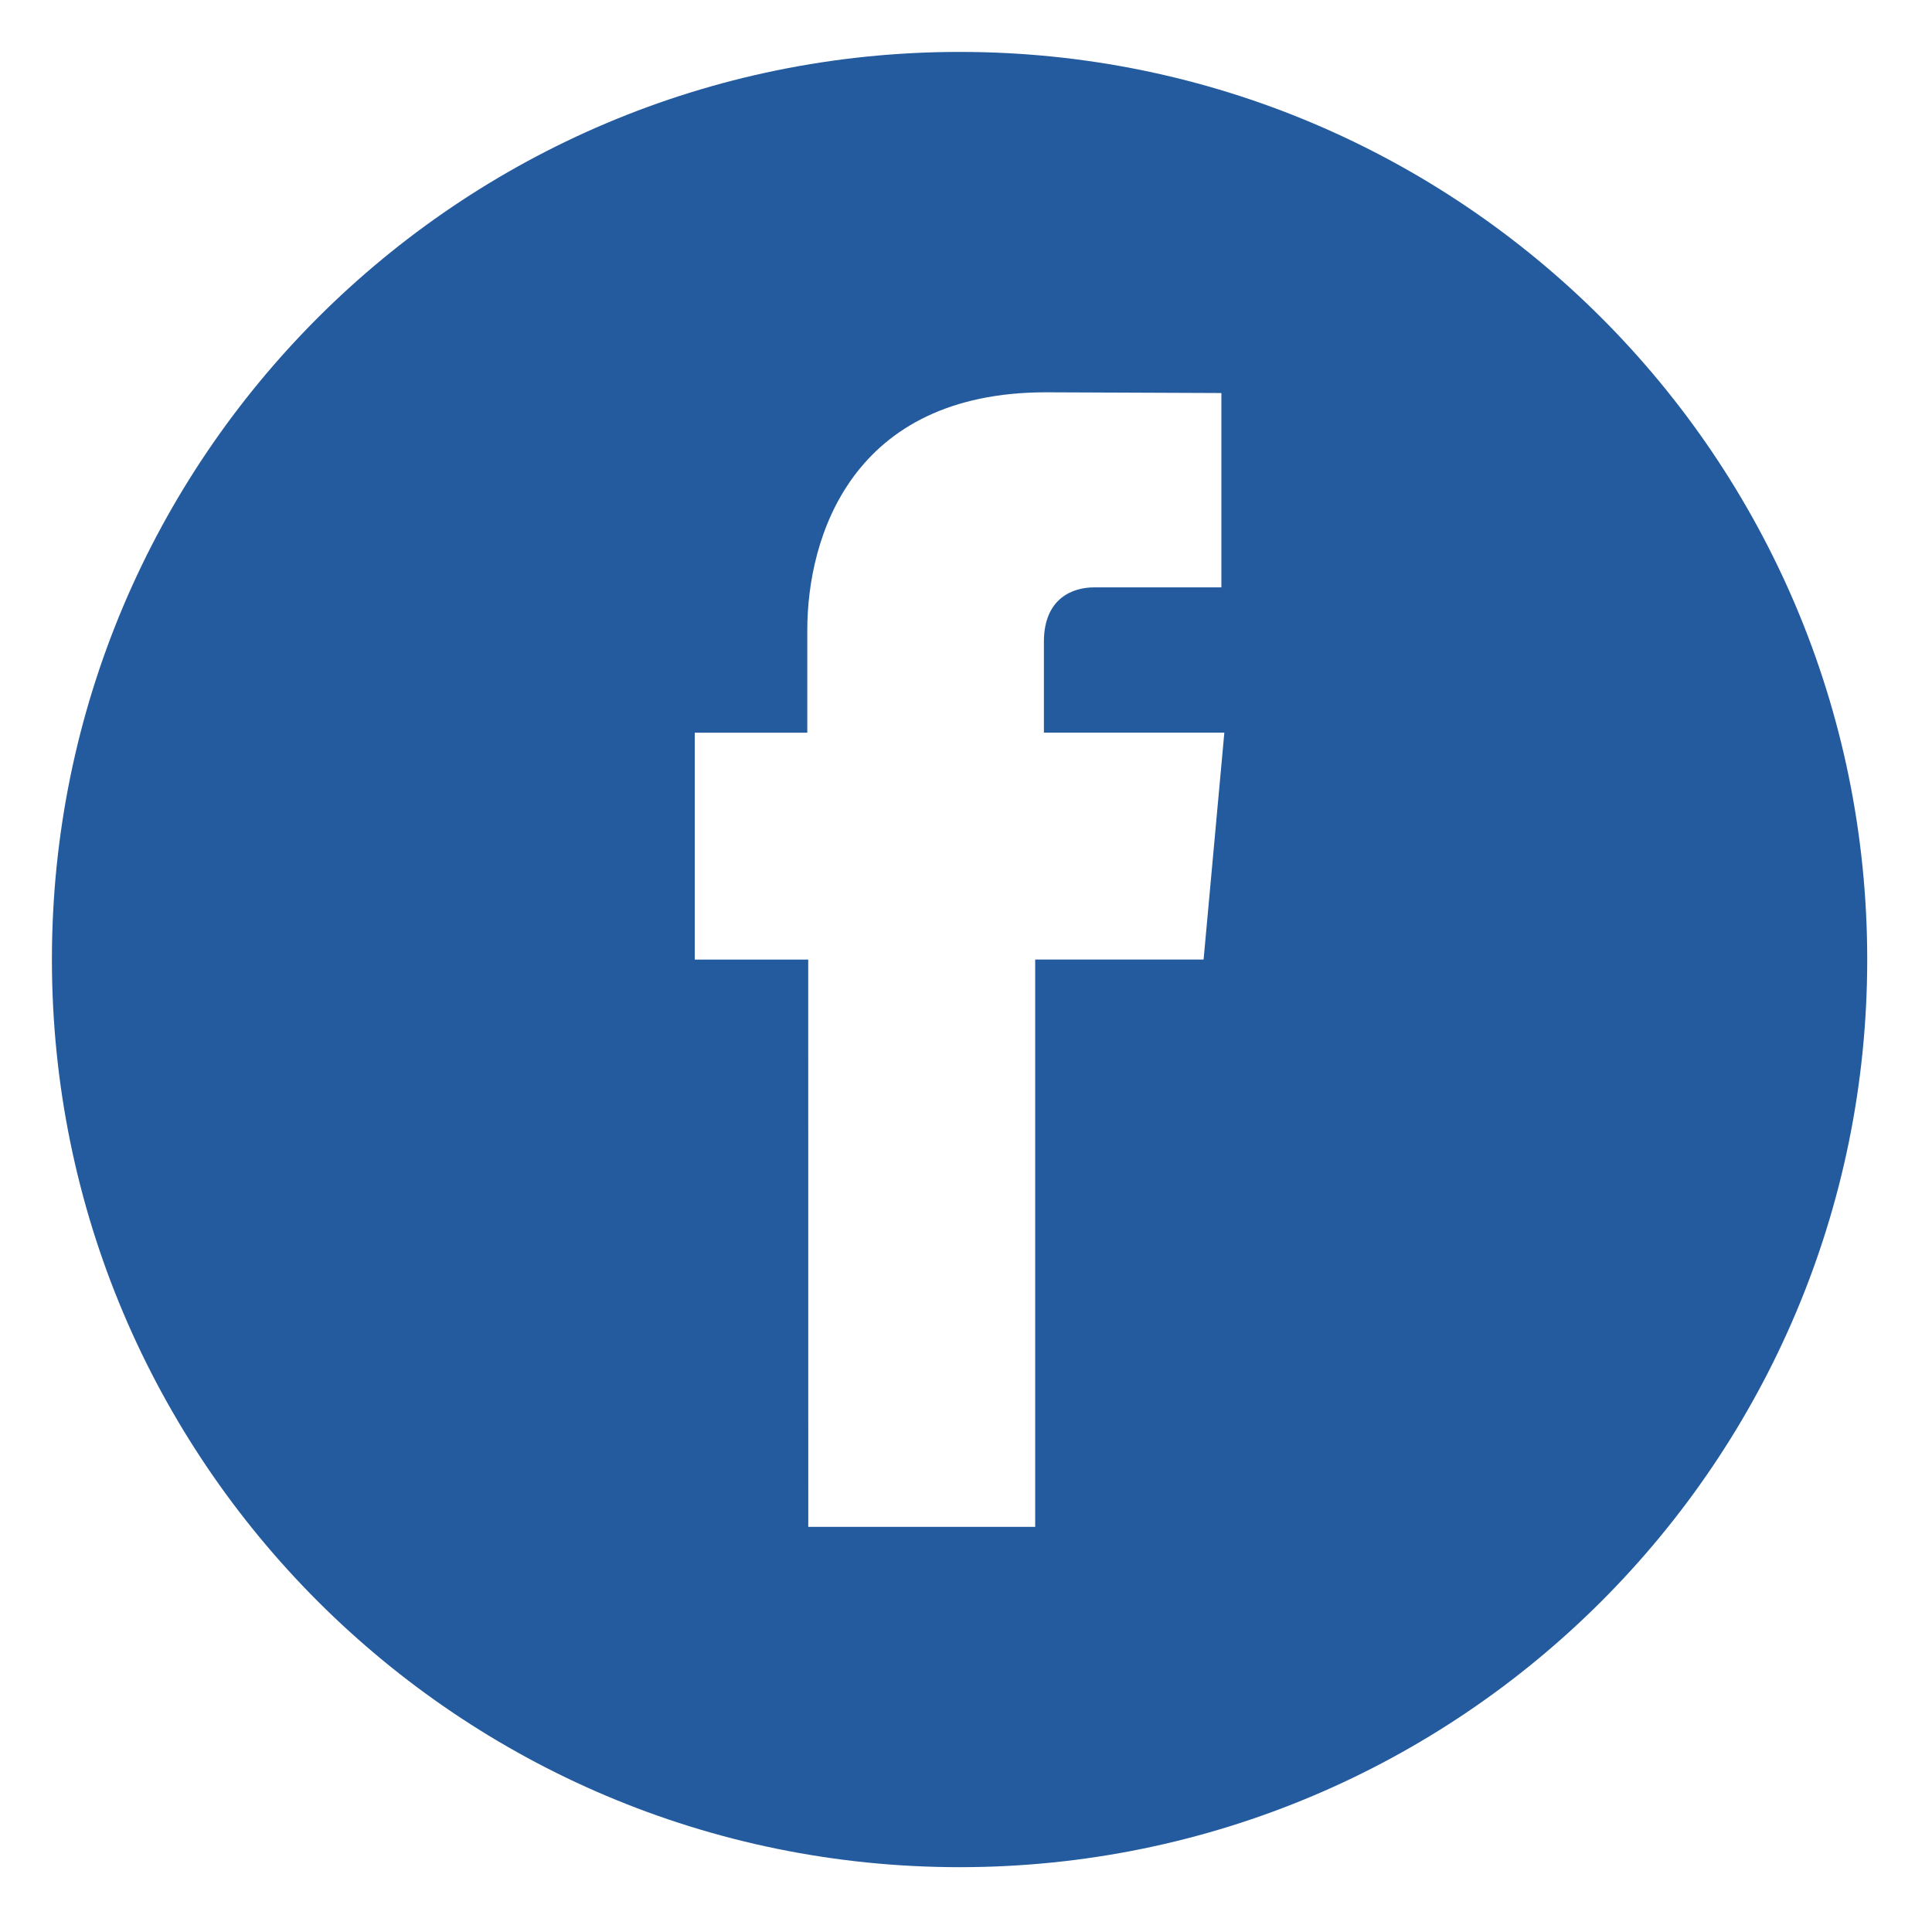 <?xml version="1.0" encoding="utf-8"?>
<!-- Generator: Adobe Illustrator 16.0.0, SVG Export Plug-In . SVG Version: 6.00 Build 0)  -->
<!DOCTYPE svg PUBLIC "-//W3C//DTD SVG 1.1//EN" "http://www.w3.org/Graphics/SVG/1.1/DTD/svg11.dtd">
<svg version="1.1" id="Layer_1" xmlns="http://www.w3.org/2000/svg" xmlns:xlink="http://www.w3.org/1999/xlink" x="0px" y="0px"
	 width="37.25px" height="36.795px" viewBox="0 0 37.25 36.795" enable-background="new 0 0 37.25 36.795" xml:space="preserve">
<g id="Shape_1" display="none">
	<g display="inline">
		<g>
			<path fill="#FFFFFF" d="M0,81.142h79.35h14.541h24.284c22.371,0,40.571-18.199,40.571-40.572c0-8.541-2.626-16.717-7.596-23.637
				C143.54,6.33,131.212,0,118.175,0H66.387H35.838H0c0,0,0,2.368,0,5.29s0,5.29,0,5.29h35.838h30.549h51.788
				c9.64,0,18.755,4.682,24.384,12.522c3.67,5.112,5.608,11.153,5.608,17.469c0,16.537-13.455,29.992-29.992,29.992H93.891H79.35H0"
				/>
		</g>
		<g opacity="0.7">
			<path fill="#249CD7" d="M0,70.562h93.891c2.92,0,5.289,2.369,5.289,5.291c0,2.92-2.369,5.289-5.289,5.289H0"/>
		</g>
		<g opacity="0.7">
			<path fill="#66EECE" d="M118.175,81.142H79.35c-2.92,0-5.289-2.369-5.289-5.289c0-2.922,2.367-5.291,5.289-5.291h38.825
				c16.538,0,29.992-13.453,29.992-29.992c0-6.314-1.938-12.355-5.608-17.467c-1.705-2.373-1.162-5.679,1.211-7.383
				c2.373-1.703,5.679-1.16,7.383,1.212c4.969,6.92,7.595,15.096,7.595,23.637C158.746,62.942,140.546,81.142,118.175,81.142z"/>
		</g>
		<g opacity="0.7">
			<path fill="#EE6D66" d="M146.857,25.308c-1.646,0-3.268-0.767-4.301-2.205c-5.629-7.842-14.744-12.523-24.383-12.523H35.838
				c-2.921,0-5.29-2.368-5.29-5.29S32.917,0,35.838,0h82.337c13.038,0,25.365,6.33,32.978,16.932
				c1.703,2.374,1.16,5.678-1.213,7.381C149.005,24.985,147.927,25.308,146.857,25.308z"/>
		</g>
		<g opacity="0.7">
			<path fill="#EEE966" d="M0,0h88.191c2.922,0,5.289,2.368,5.289,5.29s-2.366,5.29-5.289,5.29H0"/>
		</g>
		<g opacity="0.3">
			<g>
				<path fill="#CCCCCC" d="M0,14.109h39.368h30.548h51.788c7.146,0,14,2.578,19.362,7.104
					c-5.674-6.693-14.059-10.634-22.893-10.634H66.387H35.838H0"/>
			</g>
			<g>
				<path fill="#CCCCCC" d="M0,84.67h82.88h14.539h24.285c22.371,0,40.571-18.198,40.571-40.569c0-8.543-2.627-16.718-7.596-23.639
					c-1.787-2.491-3.844-4.736-6.101-6.729c0.901,1.021,1.769,2.081,2.571,3.198c4.969,6.921,7.595,15.095,7.595,23.638
					c0,22.371-18.2,40.57-40.571,40.57H93.891H79.35H0"/>
			</g>
		</g>
	</g>
</g>
<g id="Shape_2" display="none">
	<g display="inline">
		<g opacity="0.3">
			<path fill="#CCCCCC" d="M217.18,66.592H99.382H85.328H41.379c-7.806,0-14.792-3.565-19.419-9.151
				c-0.313-0.379-0.612-0.767-0.901-1.16c-0.158-0.215-0.312-0.432-0.463-0.651c-0.297-0.431-0.582-0.87-0.85-1.317
				c-0.105-0.179-0.208-0.359-0.312-0.539c-0.287-0.508-0.562-1.022-0.812-1.549c-0.049-0.103-0.094-0.207-0.141-0.31
				c-0.274-0.599-0.535-1.204-0.762-1.823c-0.001-0.003-0.003-0.006-0.004-0.009c-0.243-0.661-0.454-1.333-0.642-2.013
				c-0.013-0.049-0.028-0.096-0.04-0.145c-0.178-0.656-0.324-1.32-0.449-1.992c-0.013-0.078-0.027-0.156-0.041-0.233
				c-0.114-0.66-0.204-1.326-0.267-1.996c-0.007-0.085-0.013-0.17-0.019-0.255c-0.057-0.688-0.093-1.377-0.093-2.07
				c0-0.556,0.025-1.115,0.062-1.669c0.863-13.126,11.811-23.543,25.151-23.543H57.75h15.453H217.18c0,0,0-2.554,0-5.704
				s0-5.704,0-5.704H73.205H57.752H41.379c-19.189,0-34.967,14.837-36.488,33.642c-0.011,0.08-0.025,0.16-0.031,0.244
				c-0.008,0.099-0.005,0.199-0.012,0.299c-0.053,0.807-0.09,1.617-0.09,2.437c0,0.585,0.017,1.168,0.044,1.75
				c0.011,0.233,0.031,0.468,0.047,0.7c0.022,0.337,0.045,0.674,0.077,1.01c0.027,0.297,0.064,0.592,0.099,0.887
				c0.03,0.262,0.063,0.524,0.1,0.787c0.048,0.33,0.1,0.659,0.155,0.987c0.036,0.218,0.076,0.437,0.117,0.653
				c0.065,0.353,0.135,0.703,0.212,1.052c0.04,0.188,0.085,0.374,0.13,0.562c0.085,0.364,0.173,0.729,0.27,1.09
				c0.045,0.168,0.095,0.332,0.141,0.498c0.106,0.371,0.211,0.744,0.329,1.111c0.051,0.161,0.108,0.319,0.162,0.479
				c0.151,0.457,0.31,0.91,0.479,1.358c0.161,0.427,0.326,0.851,0.502,1.271c0.045,0.106,0.095,0.211,0.142,0.317
				c0.189,0.438,0.384,0.875,0.591,1.305c0.029,0.062,0.062,0.125,0.094,0.188c0.231,0.479,0.475,0.954,0.729,1.424
				c0.007,0.014,0.016,0.027,0.023,0.043c1.202,2.215,2.631,4.316,4.283,6.258c0.121,0.144,0.251,0.274,0.384,0.402
				C20.584,73.158,30.424,78,41.379,78h43.949h14.054H217.18"/>
		</g>
		<g>
			<path fill="#FFFFFF" d="M217.18,0H68.447H52.995H36.621C17.432,0,1.655,14.838,0.132,33.642c-0.01,0.082-0.023,0.16-0.03,0.243
				c-0.007,0.099-0.004,0.2-0.011,0.3C0.038,34.99,0,35.801,0,36.621c0,0.585,0.018,1.168,0.046,1.75
				c0.01,0.233,0.029,0.467,0.046,0.701c0.022,0.336,0.045,0.674,0.077,1.009c0.027,0.296,0.063,0.591,0.098,0.886
				c0.032,0.263,0.064,0.525,0.101,0.787c0.048,0.331,0.1,0.659,0.155,0.987c0.036,0.218,0.076,0.437,0.116,0.654
				c0.066,0.352,0.136,0.701,0.212,1.049c0.041,0.188,0.086,0.375,0.13,0.562c0.086,0.365,0.174,0.73,0.271,1.092
				c0.045,0.166,0.095,0.33,0.142,0.496c0.105,0.372,0.21,0.745,0.329,1.112c0.051,0.161,0.108,0.319,0.161,0.479
				c0.152,0.457,0.31,0.91,0.479,1.358c0.161,0.427,0.325,0.851,0.503,1.271c0.044,0.106,0.094,0.211,0.14,0.317
				c0.189,0.438,0.385,0.873,0.591,1.304c0.031,0.062,0.062,0.125,0.095,0.188c0.231,0.479,0.475,0.953,0.729,1.422
				c0.008,0.015,0.017,0.029,0.023,0.043c1.202,2.216,2.632,4.317,4.284,6.259c0.121,0.144,0.25,0.274,0.383,0.402
				c6.717,7.648,16.556,12.49,27.512,12.49H80.57h14.054H217.18c3.15,0,0-2.555,0-5.704c0-3.15,3.15-5.704,0-5.704H94.624H80.57
				H36.621c-7.805,0-14.792-3.564-19.42-9.152c-0.312-0.377-0.612-0.765-0.901-1.158c-0.158-0.215-0.312-0.433-0.463-0.651
				c-0.296-0.433-0.582-0.87-0.85-1.318c-0.106-0.178-0.207-0.358-0.311-0.538c-0.286-0.51-0.562-1.022-0.812-1.55
				c-0.05-0.103-0.094-0.207-0.141-0.31c-0.275-0.6-0.535-1.204-0.762-1.823c-0.001-0.003-0.003-0.005-0.004-0.009
				c-0.243-0.661-0.454-1.333-0.642-2.014c-0.014-0.048-0.027-0.096-0.041-0.144c-0.177-0.657-0.324-1.322-0.447-1.992
				c-0.014-0.077-0.028-0.157-0.042-0.235c-0.114-0.66-0.204-1.324-0.266-1.994c-0.008-0.086-0.013-0.17-0.021-0.256
				c-0.056-0.687-0.092-1.375-0.092-2.069c0-0.556,0.025-1.116,0.062-1.67c0.863-13.126,11.812-23.543,25.151-23.543h16.374h15.452
				H217.18"/>
		</g>
		<g opacity="0.7">
			<path fill="#66EECE" d="M217.18,11.408H52.995c-3.149,0-5.705-2.553-5.705-5.704C47.29,2.553,49.846,0,52.995,0H217.18"/>
		</g>
		<g opacity="0.7">
			<path fill="#EE6D66" d="M13.071,62.354c-1.613,0-3.217-0.681-4.345-2.006C3.1,53.741,0,45.313,0,36.621
				C0,16.428,16.428,0,36.621,0h22.841c3.149,0,5.704,2.554,5.704,5.704s-2.555,5.704-5.704,5.704H36.621
				c-13.902,0-25.213,11.311-25.213,25.213c0,5.985,2.133,11.786,6.004,16.333c2.043,2.398,1.754,5.999-0.645,8.041
				C15.694,61.909,14.379,62.354,13.071,62.354z"/>
		</g>
		<g opacity="0.7">
			<path fill="#EEE966" d="M217.18,73.242H80.57c-3.15,0-5.704-2.554-5.704-5.704s2.554-5.704,5.704-5.704H217.18"/>
		</g>
		<g opacity="0.7">
			<path fill="#249CD7" d="M94.624,73.242H36.621C16.428,73.242,0,56.813,0,36.621c0-0.911,0.035-1.832,0.102-2.736
				c0.232-3.141,2.96-5.5,6.109-5.267c3.142,0.232,5.501,2.968,5.267,6.109c-0.046,0.625-0.069,1.263-0.069,1.894
				c0,13.903,11.312,25.213,25.213,25.213h58.003c3.15,0,5.704,2.554,5.704,5.704C100.328,70.688,97.773,73.242,94.624,73.242z"/>
		</g>
	</g>
</g>
<g id="Shape_3" display="none">
	<g display="inline">
		<g opacity="0.3">
			<path fill="#CCCCCC" d="M0,20.618h798.372h93.13h311.035c37.938,0,68.807,30.867,68.807,68.81c0,7.07-1.062,14.038-3.166,20.708
				c0,0,0,0.001-0.003,0.002c-9.067,28.771-35.444,48.098-65.638,48.098H825.531h-47.289H0c0,0,0,3.529,0,7.884
				C0,170.472,0,174,0,174h778.242h47.289h377.006c37.107,0,69.525-23.759,80.671-59.121c0,0,0.002-0.002,0.002-0.004
				c2.587-8.205,3.899-16.767,3.899-25.447c0-46.633-37.94-84.573-84.572-84.573H891.502h-93.13H0"/>
		</g>
		<g>
			<path fill="#FFFFFF" d="M0,15.763h790.637h93.128h311.034c37.943,0,68.812,30.868,68.812,68.81c0,7.072-1.065,14.039-3.17,20.71
				c0,0.001,0,0.001-0.002,0.002c-9.065,28.769-35.444,48.098-65.641,48.098H817.794h-47.289H0c0,0,0,3.53,0,7.884s0,7.881,0,7.881
				h770.505h47.289h377.005c37.107,0,69.527-23.758,80.676-59.123c0-0.002,0-0.002,0-0.004c2.587-8.205,3.897-16.767,3.897-25.446
				c0-46.632-37.938-84.572-84.573-84.572H883.765h-93.128H0"/>
		</g>
		<g opacity="0.7">
			<path fill="#249CD7" d="M0,153.382h817.794c4.354,0,7.882,3.53,7.882,7.883c0,4.354-3.527,7.883-7.882,7.883H0"/>
		</g>
		<g opacity="0.7">
			<path fill="#66EECE" d="M1194.799,169.146H660.42c-4.354,0-7.883-3.527-7.883-7.883c0-4.352,3.528-7.882,7.883-7.882h534.379
				c30.197,0,56.574-19.329,65.643-48.1c1.31-4.152,5.735-6.454,9.887-5.148c4.15,1.308,6.454,5.734,5.146,9.886
				C1264.328,145.385,1231.907,169.146,1194.799,169.146z"/>
		</g>
		<g opacity="0.7">
			<path fill="#EE6D66" d="M1267.959,115.535c-0.784,0-1.583-0.119-2.37-0.367c-4.153-1.31-6.455-5.735-5.149-9.886
				c2.104-6.67,3.172-13.639,3.172-20.71c0-37.941-30.867-68.81-68.812-68.81H790.637c-4.354,0-7.882-3.528-7.882-7.881
				S786.283,0,790.637,0h404.162c46.635,0,84.573,37.94,84.573,84.572c0,8.681-1.312,17.243-3.897,25.446
				C1274.413,113.383,1271.311,115.535,1267.959,115.535z"/>
		</g>
		<g opacity="0.7">
			<path fill="#EEE966" d="M0,0h883.765c4.354,0,7.88,3.529,7.88,7.881c0,4.353-3.525,7.881-7.88,7.881H0"/>
		</g>
	</g>
</g>
<g id="Shape_4" display="none">
	<g display="inline">
		<g opacity="0.3">
			<path fill="#CCCCCC" d="M312.478,50.739c0-25.219-20.516-45.734-45.73-45.734h-56.896H1.473c0.672,0,0,2.687,0,6s0,6,0,6h208.378
				h56.895c18.6,0,33.732,15.133,33.732,33.734c0,14.465-9.152,26.828-21.968,31.613c-0.093,0.035-0.186,0.07-0.276,0.104
				c-0.394,0.143-0.791,0.273-1.188,0.402c-0.175,0.057-0.351,0.111-0.526,0.166c-0.349,0.104-0.699,0.205-1.053,0.3
				c-0.234,0.062-0.471,0.12-0.708,0.18c-0.313,0.076-0.628,0.149-0.944,0.22c-0.285,0.061-0.571,0.113-0.859,0.168
				c-0.282,0.053-0.564,0.105-0.852,0.151c-0.33,0.054-0.666,0.097-1,0.14c-0.25,0.032-0.5,0.069-0.754,0.096
				c-0.391,0.043-0.783,0.07-1.178,0.1c-0.204,0.014-0.406,0.035-0.611,0.046c-0.604,0.032-1.207,0.05-1.813,0.05H134.493h-23.748
				H1.473c0,0,0,2.688,0,6c0,3.314,0,6,0,6h109.272h23.748h132.252h0.002c0.005,0,0.01,0,0.017,0c0.818,0,1.633-0.023,2.44-0.066
				c0.278-0.016,0.555-0.045,0.832-0.063c0.532-0.038,1.065-0.075,1.595-0.133c0.342-0.036,0.682-0.086,1.021-0.13
				c0.453-0.061,0.906-0.117,1.356-0.189c0.386-0.062,0.771-0.135,1.153-0.205c0.389-0.074,0.777-0.146,1.163-0.229
				c0.431-0.092,0.856-0.192,1.284-0.297c0.32-0.078,0.639-0.158,0.955-0.242c0.479-0.129,0.959-0.265,1.434-0.408
				c0.234-0.071,0.469-0.146,0.703-0.221c0.545-0.174,1.087-0.354,1.624-0.552c0.118-0.043,0.237-0.088,0.356-0.133
				c7.471-2.773,14.172-7.479,19.387-13.814c0.14-0.17,0.267-0.346,0.385-0.523C308.719,71.437,312.478,61.522,312.478,50.739z"/>
		</g>
		<g>
			<path fill="#FFFFFF" d="M307.473,45.735C307.473,20.517,286.957,0,261.74,0h-56.896H1.473c-3.313,0,0,2.687,0,6s-3.313,6,0,6
				h203.373h56.896c18.601,0,33.731,15.133,33.731,33.735c0,14.464-9.15,26.826-21.968,31.613c-0.092,0.033-0.185,0.069-0.276,0.104
				c-0.393,0.143-0.789,0.275-1.188,0.402c-0.176,0.057-0.351,0.112-0.526,0.166c-0.349,0.104-0.699,0.205-1.053,0.299
				c-0.234,0.062-0.472,0.123-0.708,0.18c-0.313,0.077-0.628,0.15-0.944,0.219c-0.285,0.062-0.572,0.115-0.859,0.17
				c-0.283,0.053-0.564,0.105-0.85,0.151c-0.332,0.053-0.666,0.097-1,0.14c-0.252,0.032-0.502,0.068-0.757,0.096
				c-0.391,0.041-0.782,0.07-1.177,0.099c-0.204,0.017-0.407,0.036-0.612,0.047c-0.602,0.032-1.206,0.052-1.812,0.052H129.488
				h-23.75H1.473c-3.313,0,0,2.686,0,6c0,3.312-3.313,6,0,6H105.74h23.75h132.25h0.001c0.006,0,0.012-0.002,0.017-0.002
				c0.819,0,1.633-0.023,2.442-0.066c0.276-0.016,0.554-0.045,0.831-0.063c0.533-0.038,1.066-0.077,1.595-0.133
				c0.342-0.036,0.681-0.086,1.021-0.13c0.453-0.059,0.908-0.117,1.357-0.189c0.387-0.062,0.77-0.135,1.154-0.207
				c0.389-0.072,0.777-0.145,1.162-0.228c0.431-0.091,0.856-0.192,1.283-0.297c0.319-0.078,0.64-0.157,0.957-0.243
				c0.479-0.128,0.957-0.264,1.433-0.407c0.235-0.071,0.47-0.146,0.702-0.221c0.546-0.175,1.088-0.356,1.625-0.552
				c0.119-0.043,0.236-0.088,0.354-0.133c7.472-2.773,14.175-7.479,19.388-13.814c0.141-0.17,0.268-0.346,0.385-0.525
				C303.714,66.433,307.473,56.517,307.473,45.735z"/>
		</g>
		<g opacity="0.7">
			<path fill="#EEE966" d="M261.74,91.469c-3.313,0-6-2.688-6-6s2.687-6,6-6c18.601,0,33.732-15.134,33.732-33.733
				C295.473,27.133,280.341,12,261.74,12h-56.896c-3.312,0-6-2.687-6-6s2.688-6,6-6h56.896c25.217,0,45.73,20.517,45.73,45.735
				C307.473,70.953,286.957,91.469,261.74,91.469z"/>
		</g>
		<g opacity="0.7">
			<path fill="#249CD7" d="M204.846,12H1.473c0,0,0-2.687,0-6s0-6,0-6h203.373c3.313,0,6,2.687,6,6S208.159,12,204.846,12z"/>
		</g>
		<g opacity="0.8">
			<path fill="#EE6D66" d="M129.488,91.469H1.473c0,0,0-2.688,0-6s0-6,0-6H129.49c3.312,0,6,2.688,6,6
				C135.488,88.782,132.802,91.469,129.488,91.469z"/>
		</g>
		<g opacity="0.8">
			<path fill="#66EECE" d="M261.741,91.469L261.741,91.469H105.738c-3.312,0-6-2.688-6-6s2.688-6,6-6H261.74
				c10.121,0,19.619-4.487,26.059-12.312c2.105-2.561,5.889-2.928,8.446-0.819c2.56,2.104,2.925,5.888,0.819,8.445
				C288.337,85.388,275.462,91.469,261.741,91.469z"/>
		</g>
	</g>
</g>
<g id="Shape_5" display="none">
	<g display="inline">
		<g opacity="0.3">
			<path fill="#CCCCCC" d="M308.61,97.31H123.704H57.229c-22.651,0-41.079-18.43-41.079-41.08c0-17.621,11.153-32.684,26.771-38.504
				c0.104-0.039,0.205-0.078,0.308-0.116c0.483-0.176,0.979-0.339,1.47-0.498c0.206-0.064,0.413-0.131,0.62-0.193
				c0.429-0.131,0.861-0.254,1.298-0.37c0.28-0.076,0.563-0.146,0.845-0.216c0.389-0.094,0.775-0.185,1.168-0.269
				c0.342-0.074,0.686-0.138,1.028-0.202c0.348-0.066,0.696-0.131,1.05-0.188c0.398-0.063,0.803-0.115,1.204-0.167
				c0.312-0.041,0.618-0.085,0.932-0.118c0.472-0.05,0.944-0.085,1.417-0.119c0.256-0.018,0.504-0.045,0.762-0.058
				c0.723-0.039,1.447-0.06,2.18-0.06c0.009,0,0.02,0,0.029,0h154.52h27.749h69.113c0,0,0-2.394,0-5.346c0-2.952,0-5.345,0-5.345
				h-69.113H211.75H57.229c-0.002,0-0.002,0-0.004,0c-0.01,0-0.019,0.001-0.025,0.001c-0.926,0-1.844,0.026-2.756,0.075
				c-0.315,0.016-0.627,0.05-0.941,0.072c-0.605,0.043-1.207,0.086-1.804,0.149c-0.392,0.042-0.775,0.099-1.164,0.148
				c-0.513,0.067-1.021,0.132-1.528,0.213c-0.438,0.07-0.874,0.154-1.311,0.235c-0.438,0.082-0.879,0.164-1.312,0.256
				c-0.486,0.104-0.974,0.22-1.457,0.338c-0.359,0.088-0.72,0.178-1.076,0.271c-0.545,0.146-1.088,0.3-1.627,0.464
				c-0.265,0.081-0.527,0.162-0.791,0.248c-0.619,0.198-1.234,0.404-1.845,0.625c-0.132,0.049-0.263,0.1-0.396,0.149
				c-8.461,3.14-16.047,8.467-21.95,15.641c-0.134,0.161-0.251,0.329-0.362,0.5c-7.135,8.877-11.42,20.139-11.42,32.385
				C5.459,84.776,28.684,108,57.229,108h66.476H308.61c0,0,0-2.394,0-5.347C308.61,99.702,308.61,97.31,308.61,97.31z"/>
		</g>
		<g>
			<path fill="#FFFFFF" d="M308.61,92.853H119.245H52.771c-22.65,0-41.082-18.432-41.082-41.082
				c0-17.621,11.156-32.683,26.772-38.502c0.104-0.04,0.205-0.08,0.308-0.118c0.486-0.176,0.978-0.339,1.471-0.498
				c0.205-0.065,0.412-0.13,0.619-0.193c0.43-0.132,0.861-0.253,1.297-0.369c0.281-0.076,0.562-0.146,0.848-0.215
				c0.387-0.095,0.771-0.186,1.166-0.269c0.342-0.073,0.686-0.139,1.028-0.203c0.349-0.066,0.698-0.13,1.05-0.188
				c0.4-0.063,0.802-0.115,1.204-0.167c0.312-0.041,0.618-0.085,0.931-0.119c0.473-0.049,0.945-0.084,1.419-0.117
				c0.253-0.02,0.505-0.045,0.761-0.06c0.724-0.038,1.446-0.059,2.178-0.06c0.011,0,0.021-0.001,0.031-0.001h154.52h27.749h73.572
				c2.953,0,0-2.393,0-5.345c0-2.952,2.953-5.346,0-5.346H235.04h-27.749H52.771c-0.002,0-0.002,0-0.004,0
				c-0.01,0-0.021,0.001-0.029,0.001c-0.924,0-1.842,0.027-2.754,0.076c-0.314,0.017-0.629,0.05-0.94,0.073
				c-0.604,0.043-1.206,0.085-1.803,0.149c-0.392,0.042-0.776,0.098-1.164,0.148c-0.511,0.067-1.022,0.132-1.528,0.213
				c-0.438,0.071-0.875,0.153-1.312,0.235c-0.438,0.082-0.875,0.164-1.312,0.256c-0.489,0.104-0.973,0.22-1.458,0.338
				c-0.361,0.087-0.721,0.178-1.076,0.273c-0.545,0.146-1.088,0.3-1.627,0.463c-0.264,0.079-0.525,0.163-0.789,0.248
				c-0.619,0.198-1.232,0.404-1.847,0.625c-0.131,0.048-0.265,0.1-0.396,0.149c-8.459,3.14-16.047,8.468-21.95,15.641
				c-0.133,0.162-0.251,0.33-0.364,0.501C5.285,28.265,1.001,39.522,1.001,51.771c0,28.547,23.224,51.771,51.771,51.771h66.475
				H308.61c2.949,0,0-2.394,0-5.347C308.61,95.243,311.562,92.853,308.61,92.853z"/>
		</g>
		<g opacity="0.7">
			<path fill="#EEE966" d="M119.245,103.542H52.771c-28.547,0-51.771-23.225-51.771-51.771S24.225,0,52.771,0
				c2.953,0,5.345,2.394,5.345,5.346c0,2.952-2.392,5.345-5.345,5.345c-22.65,0-41.082,18.428-41.082,41.08
				c0,22.65,18.431,41.082,41.082,41.082h66.475c2.952,0,5.344,2.392,5.344,5.344C124.589,101.147,122.197,103.542,119.245,103.542z
				"/>
		</g>
		<g opacity="0.7">
			<path fill="#249CD7" d="M308.61,103.542H119.245c-2.952,0-5.347-2.395-5.347-5.346c0-2.952,2.395-5.344,5.347-5.344H308.61
				c0,0,0,2.392,0,5.344C308.61,101.147,308.61,103.542,308.61,103.542z"/>
		</g>
		<g opacity="0.7">
			<path fill="#EE6D66" d="M308.61,10.691H207.289c-2.952,0-5.346-2.393-5.346-5.345c0-2.952,2.394-5.346,5.346-5.346H308.61
				c0,0,0,2.394,0,5.346C308.61,8.298,308.61,10.691,308.61,10.691z"/>
		</g>
		<g opacity="0.7">
			<path fill="#66EECE" d="M16.908,27.63c-1.198,0-2.399-0.398-3.395-1.218c-2.28-1.877-2.607-5.245-0.731-7.524
				C22.663,6.884,37.236,0,52.768,0c0.002,0,0.002,0,0.004,0h182.268c2.952,0,5.346,2.394,5.346,5.346
				c0,2.952-2.394,5.345-5.346,5.345H52.771h-0.004c-12.324,0-23.891,5.464-31.729,14.992C19.979,26.966,18.45,27.63,16.908,27.63z"
				/>
		</g>
	</g>
</g>
<g id="Shape_6" display="none">
	<g display="inline">
		<g opacity="0.2">
			<path fill="#F2F2F2" d="M90.82,132H0c0,0,0-2.892,0-6.457c0-3.567,0-6.458,0-6.458h90.82c3.566,0,6.457,2.891,6.457,6.458
				C97.277,129.108,94.387,132,90.82,132z"/>
		</g>
		<g opacity="0.2">
			<path fill="#F2F2F2" d="M300.283,132H62.598c-3.566,0-6.457-2.892-6.457-6.457c0-3.567,2.891-6.458,6.457-6.458h237.686
				c29.271,0,53.086-23.814,53.086-53.086s-23.814-53.084-53.086-53.084l-110.161-0.001c-3.565,0-6.458-2.891-6.458-6.457
				S186.557,0,190.122,0l0,0l110.161,0.001c36.393,0,66,29.607,66,65.999C366.283,102.394,336.675,132,300.283,132z"/>
		</g>
		<g opacity="0.2">
			<path fill="#F2F2F2" d="M218.891,12.914H0c0,0,0-2.891,0-6.457S0,0,0,0h218.891c3.566,0,6.457,2.891,6.457,6.457
				S222.457,12.914,218.891,12.914z"/>
		</g>
	</g>
</g>
<g id="Shape7" display="none">
	<g display="inline">
		<g opacity="0.2">
			<path fill="#044969" d="M461.001,9.761H325.448c-2.42,0-4.381-1.961-4.381-4.38s1.961-4.38,4.381-4.38h135.553
				c0,0,0,1.961,0,4.38S461.001,9.761,461.001,9.761z"/>
		</g>
		<g opacity="0.2">
			<path fill="#044969" d="M29.564,11.399c-1.854,0-3.578-1.188-4.172-3.051c-0.734-2.304,0.537-4.769,2.844-5.503
				C32.073,1.621,36.078,1,40.137,1h299.585c2.42,0,4.38,1.961,4.38,4.38s-1.96,4.38-4.38,4.38H40.139
				c-3.156,0-6.265,0.48-9.24,1.43C30.455,11.333,30.007,11.399,29.564,11.399z"/>
		</g>
		<g opacity="0.2">
			<path fill="#044969" d="M245.631,79.276H40.139c-21.582,0-39.138-17.558-39.138-39.139c0-17.111,10.945-32.098,27.235-37.292
				c2.304-0.736,4.768,0.537,5.504,2.842c0.734,2.305-0.537,4.769-2.844,5.503C18.255,15.223,9.761,26.854,9.761,40.138
				c0,16.75,13.627,30.379,30.377,30.379h205.492c2.419,0,4.38,1.961,4.38,4.379C250.011,77.315,248.05,79.276,245.631,79.276z"/>
		</g>
		<g opacity="0.2">
			<path fill="#044969" d="M461.001,79.276H215.458c-2.42,0-4.381-1.961-4.381-4.381c0-2.418,1.961-4.379,4.381-4.379h245.543
				c0,0,0,1.961,0,4.379C461.001,77.315,461.001,79.276,461.001,79.276z"/>
		</g>
	</g>
</g>
<g id="Shape8" display="none">
	<g display="inline">
		<g opacity="0.2">
			<path fill="#044969" d="M268.798,16.001H1.001c0,0,0-3.357,0-7.5s0-7.5,0-7.5h267.797c4.142,0,7.5,3.357,7.5,7.5
				S272.939,16.001,268.798,16.001z"/>
		</g>
		<g opacity="0.2">
			<path fill="#044969" d="M304.281,135.878H1.001c0,0,0-3.357,0-7.5s0-6.753,0-7.5h303.28c28.915,0,52.438-23.523,52.438-52.439
				c0-28.914-23.522-52.438-52.438-52.438h-73.098c-4.142,0-7.5-3.357-7.5-7.5s3.358-7.5,7.5-7.5h73.098
				c37.186,0,67.438,30.252,67.438,67.438C371.719,105.625,341.467,135.878,304.281,135.878z"/>
		</g>
	</g>
</g>
<g id="Layer_9" display="none">
	<g display="inline" opacity="0.3">
		<path fill="#FFFFFF" d="M300.486,14.001H141.117c-3.59,0-6.5-2.91-6.5-6.5s2.91-6.5,6.5-6.5h159.369c0,0,0,2.91,0,6.5
			S300.486,14.001,300.486,14.001z"/>
	</g>
	<g display="inline" opacity="0.3">
		<path fill="#FFFFFF" d="M300.486,70.192L300.486,70.192L37.361,70.19c-20.049,0-36.36-15.521-36.36-34.594
			C1.001,16.52,17.313,1,37.361,1H173.12c3.59,0,6.5,2.91,6.5,6.5s-2.91,6.5-6.5,6.5H37.361c-12.881,0-23.36,9.688-23.36,21.597
			c0,11.905,10.479,21.594,23.36,21.594l263.125,0.002c0,0,0,2.91,0,6.5S300.486,69.5,300.486,70.192z"/>
	</g>
</g>
<g id="Layer_10" display="none">
	<g display="inline">
		<circle fill="#00ABE3" cx="18.501" cy="18.501" r="17.5"/>
		<g>
			<path fill="#FFFFFF" d="M28.834,10.074c-0.867,0.506-1.828,0.875-2.85,1.073C25.167,10.288,24,9.751,22.709,9.751
				c-2.479,0-4.488,1.978-4.488,4.418c0,0.347,0.04,0.683,0.115,1.007c-3.729-0.184-7.035-1.943-9.249-4.616
				c-0.386,0.652-0.608,1.411-0.608,2.221c0,1.532,0.794,2.884,1.996,3.676c-0.734-0.023-1.427-0.221-2.031-0.552
				c0,0.018,0,0.037,0,0.055c0,2.141,1.547,3.926,3.6,4.333c-0.377,0.101-0.773,0.155-1.184,0.155c-0.289,0-0.568-0.028-0.844-0.079
				c0.572,1.754,2.229,3.032,4.192,3.067c-1.537,1.186-3.47,1.893-5.574,1.893c-0.363,0-0.719-0.021-1.07-0.062
				c1.985,1.254,4.346,1.984,6.879,1.984c8.256,0,12.769-6.73,12.769-12.57c0-0.191-0.002-0.382-0.012-0.571
				c0.877-0.623,1.639-1.401,2.239-2.288c-0.805,0.352-1.67,0.589-2.578,0.695C27.787,11.972,28.498,11.106,28.834,10.074z"/>
		</g>
		<circle fill="#00ABE3" cx="18.501" cy="18.501" r="17.5"/>
		<g>
			<path fill="#FFFFFF" d="M28.834,10.074c-0.867,0.506-1.828,0.875-2.85,1.073C25.167,10.288,24,9.751,22.709,9.751
				c-2.479,0-4.488,1.978-4.488,4.418c0,0.347,0.04,0.683,0.115,1.007c-3.729-0.184-7.035-1.943-9.249-4.616
				c-0.386,0.652-0.608,1.411-0.608,2.221c0,1.532,0.794,2.884,1.996,3.676c-0.734-0.023-1.427-0.221-2.031-0.552
				c0,0.018,0,0.037,0,0.055c0,2.141,1.547,3.926,3.6,4.333c-0.377,0.101-0.773,0.155-1.184,0.155c-0.289,0-0.568-0.028-0.844-0.079
				c0.572,1.754,2.229,3.032,4.192,3.067c-1.537,1.186-3.47,1.893-5.574,1.893c-0.363,0-0.719-0.021-1.07-0.062
				c1.985,1.254,4.346,1.984,6.879,1.984c8.256,0,12.769-6.73,12.769-12.57c0-0.191-0.002-0.382-0.012-0.571
				c0.877-0.623,1.639-1.401,2.239-2.288c-0.805,0.352-1.67,0.589-2.578,0.695C27.787,11.972,28.498,11.106,28.834,10.074z"/>
		</g>
		<circle fill="#00ABE3" cx="18.501" cy="18.501" r="17.5"/>
		<g>
			<path fill="#FFFFFF" d="M28.834,10.074c-0.867,0.506-1.828,0.875-2.85,1.073C25.167,10.288,24,9.751,22.709,9.751
				c-2.479,0-4.488,1.978-4.488,4.418c0,0.347,0.04,0.683,0.115,1.007c-3.729-0.184-7.035-1.943-9.249-4.616
				c-0.386,0.652-0.608,1.411-0.608,2.221c0,1.532,0.794,2.884,1.996,3.676c-0.734-0.023-1.427-0.221-2.031-0.552
				c0,0.018,0,0.037,0,0.055c0,2.141,1.547,3.926,3.6,4.333c-0.377,0.101-0.773,0.155-1.184,0.155c-0.289,0-0.568-0.028-0.844-0.079
				c0.572,1.754,2.229,3.032,4.192,3.067c-1.537,1.186-3.47,1.893-5.574,1.893c-0.363,0-0.719-0.021-1.07-0.062
				c1.985,1.254,4.346,1.984,6.879,1.984c8.256,0,12.769-6.73,12.769-12.57c0-0.191-0.002-0.382-0.012-0.571
				c0.877-0.623,1.639-1.401,2.239-2.288c-0.805,0.352-1.67,0.589-2.578,0.695C27.787,11.972,28.498,11.106,28.834,10.074z"/>
		</g>
	</g>
</g>
<g id="Layer_11">
	<g>
		<path fill="#235B9E" d="M18.503,1.001c-9.666,0-17.502,7.834-17.502,17.5c0,9.665,7.836,17.5,17.502,17.5
			c9.662,0,17.498-7.835,17.498-17.5S28.165,1.001,18.503,1.001z M23.206,18.501h-3.247c0,4.898,0,10.938,0,10.938h-4.375
			c0,0,0-5.979-0.001-10.937h-2.188v-4.375h2.17v-1.978c0-1.79,0.853-4.585,4.604-4.585l3.38,0.014v3.747c0,0-2.056,0-2.455,0
			c-0.398,0-0.967,0.198-0.967,1.051v1.75h3.479L23.206,18.501z"/>
	</g>
</g>
</svg>

